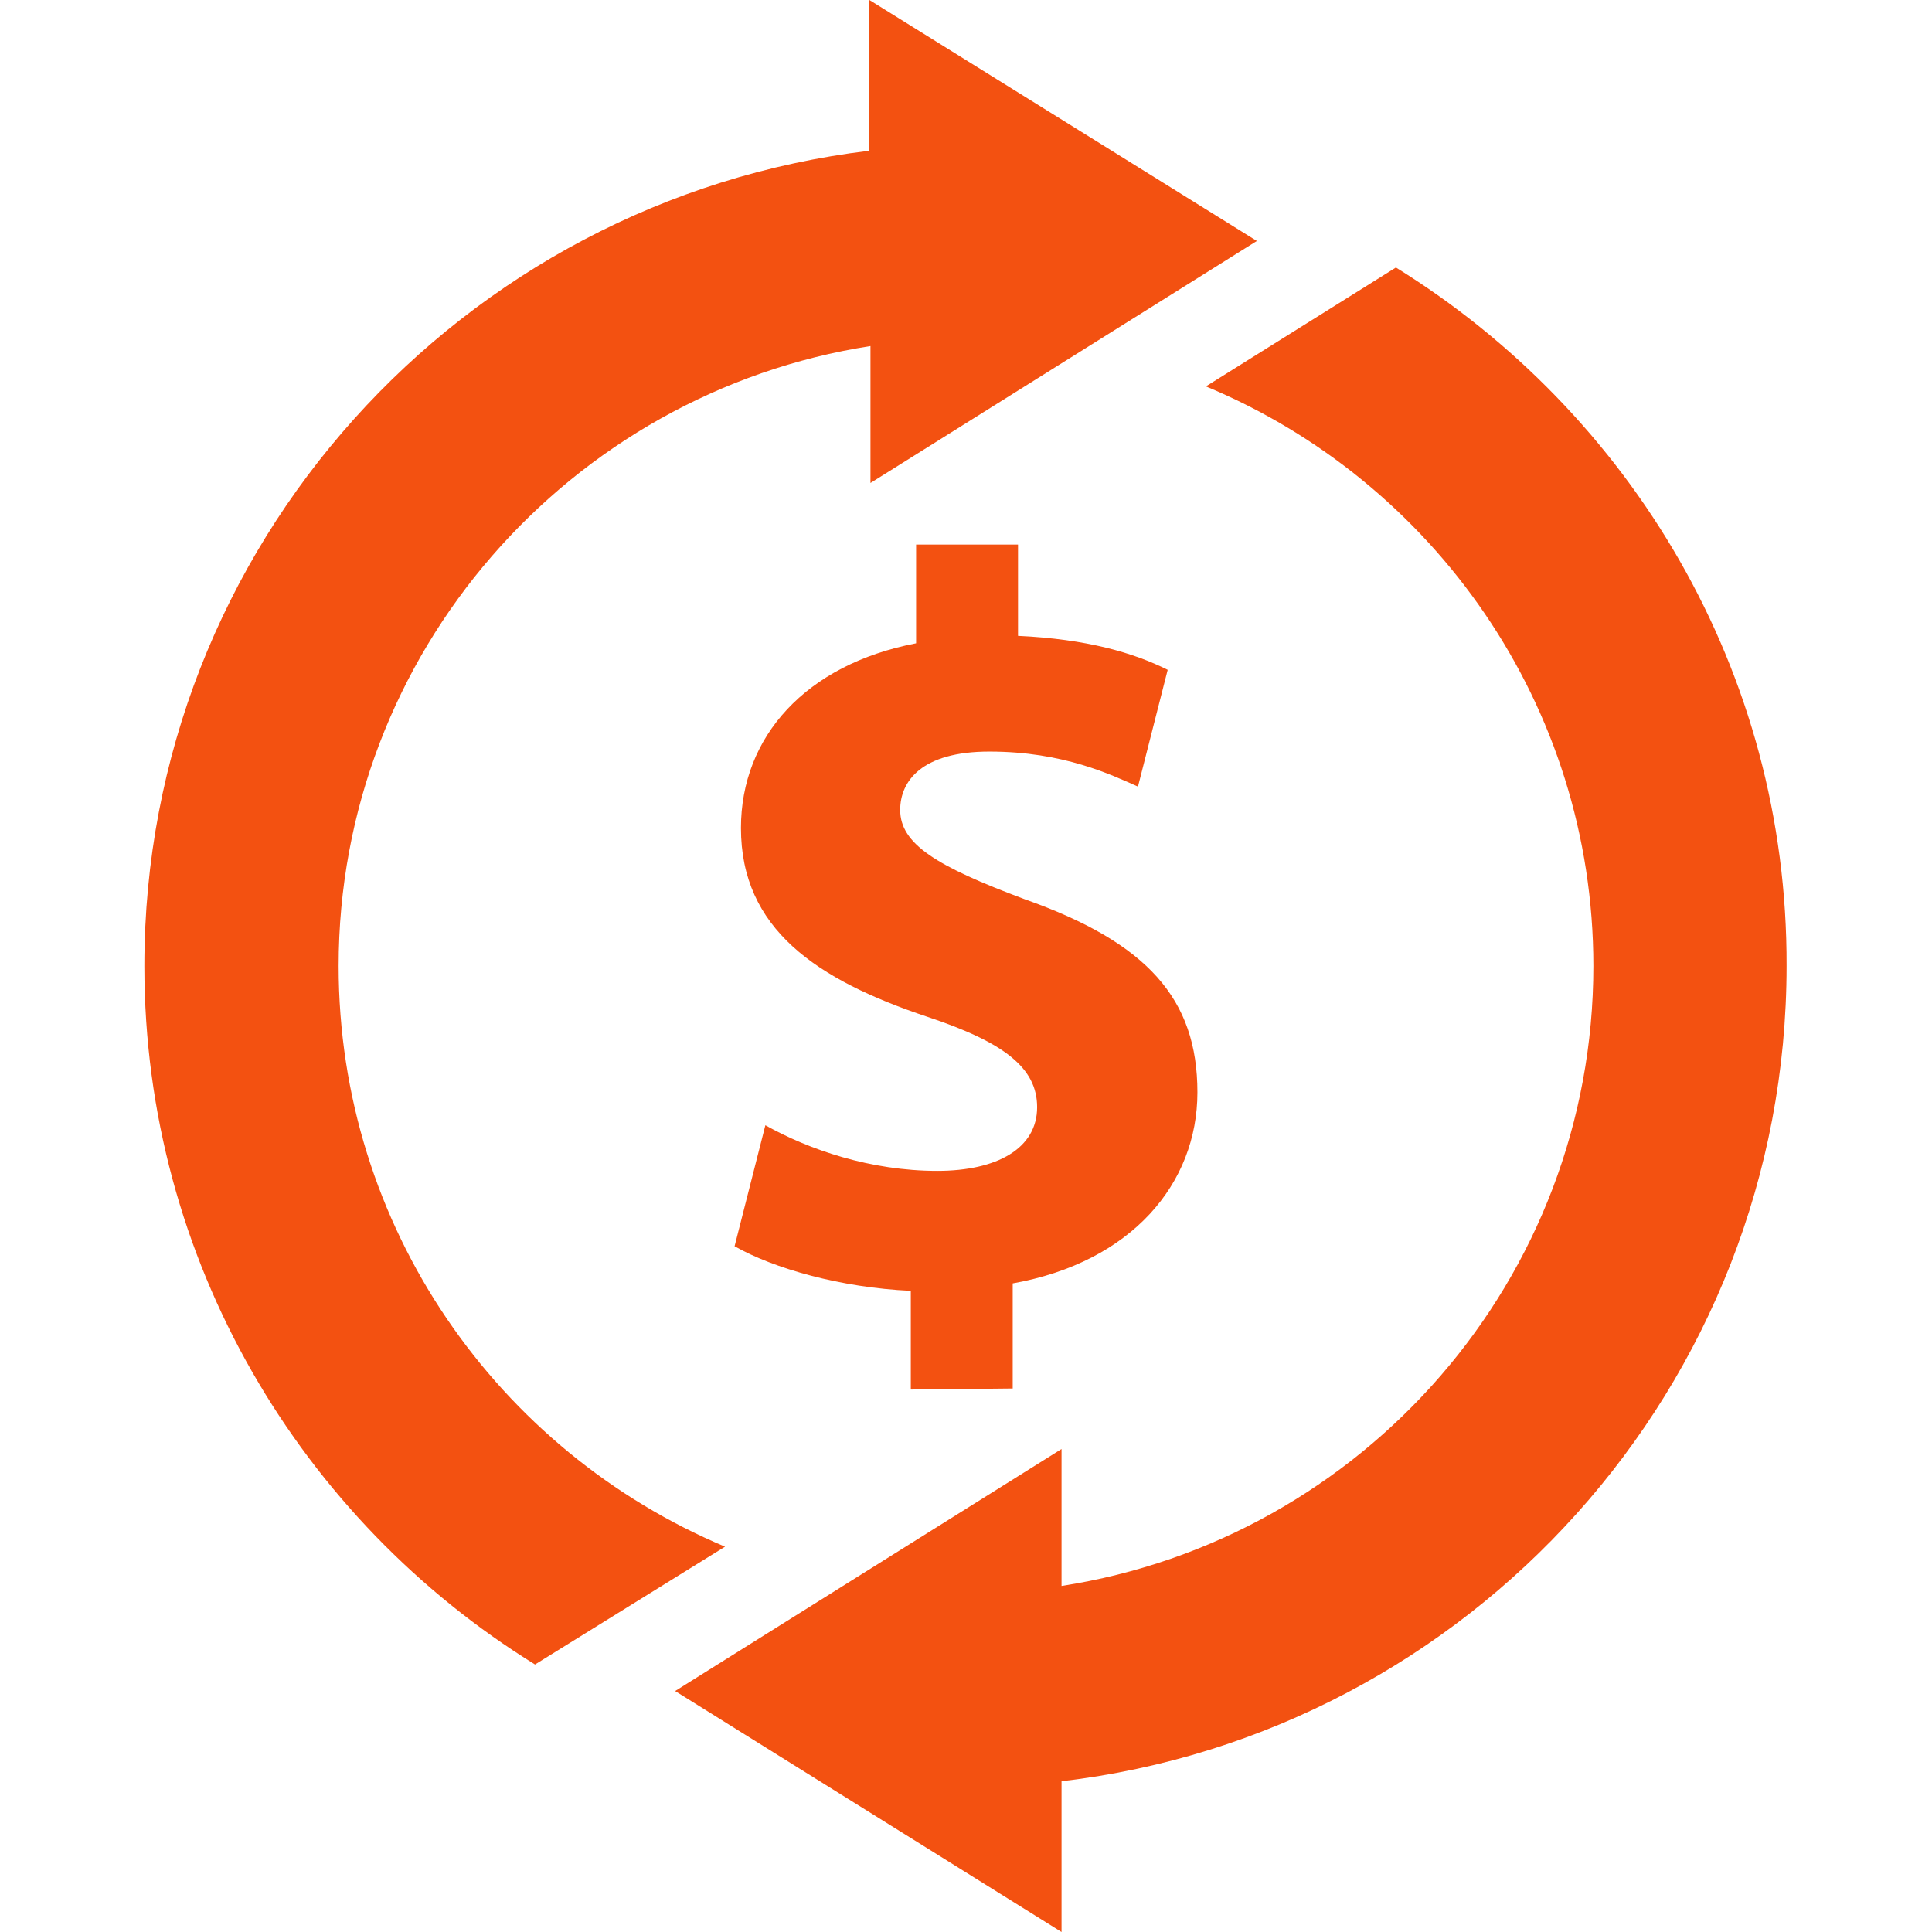 <?xml version="1.0" encoding="utf-8"?>
<!-- Generator: Adobe Illustrator 24.2.3, SVG Export Plug-In . SVG Version: 6.00 Build 0)  -->
<svg version="1.1" id="Capa_1" xmlns="http://www.w3.org/2000/svg" xmlns:xlink="http://www.w3.org/1999/xlink" x="0px" y="0px"
	 viewBox="0 0 182 182" style="enable-background:new 0 0 182 182;" xml:space="preserve">
<style type="text/css">
	.st0{fill:#F35111;}
</style>
<g>
	<g>
		<path class="st0" d="M31.9,91c0-29.5,21.8-54,50.1-58.4v12.9l36.4-22.8L81.9,0v14.2C43.5,18.8,13.6,51.4,13.6,91
			c0,27.8,14.8,52.2,36.8,65.8l17.9-11.1C46.9,136.7,31.9,115.6,31.9,91z"/>
		<path class="st0" d="M131.5,25.2l-17.9,11.2c21.4,8.9,36.5,30,36.5,54.6c0,29.5-21.7,54-50.1,58.4v-12.9l-36.4,22.8l36.4,22.7
			v-14.2c38.4-4.5,68.3-37.2,68.3-76.8C168.4,63.2,153.6,38.9,131.5,25.2z"/>
		<path class="st0" d="M95.4,130.8v-9.9c11.2-2,17.4-9.4,17.4-18c0-8.8-4.7-14.1-16.3-18.2c-8.3-3.1-11.7-5.2-11.7-8.4
			c0-2.7,2-5.5,8.4-5.5c7,0,11.5,2.2,14,3.3l2.8-11c-3.2-1.6-7.6-2.9-14.1-3.2v-8.6h-9.6v9.3c-10.4,2-16.5,8.8-16.5,17.4
			c0,9.5,7.1,14.3,17.6,17.8c7.2,2.4,10.3,4.8,10.3,8.5c0,3.9-3.8,6-9.4,6c-6.3,0-12.1-2-16.2-4.3l-2.9,11.4
			c3.7,2.1,10,3.9,16.6,4.2v9.3L95.4,130.8L95.4,130.8z"/>
	</g>
</g>
</svg>
